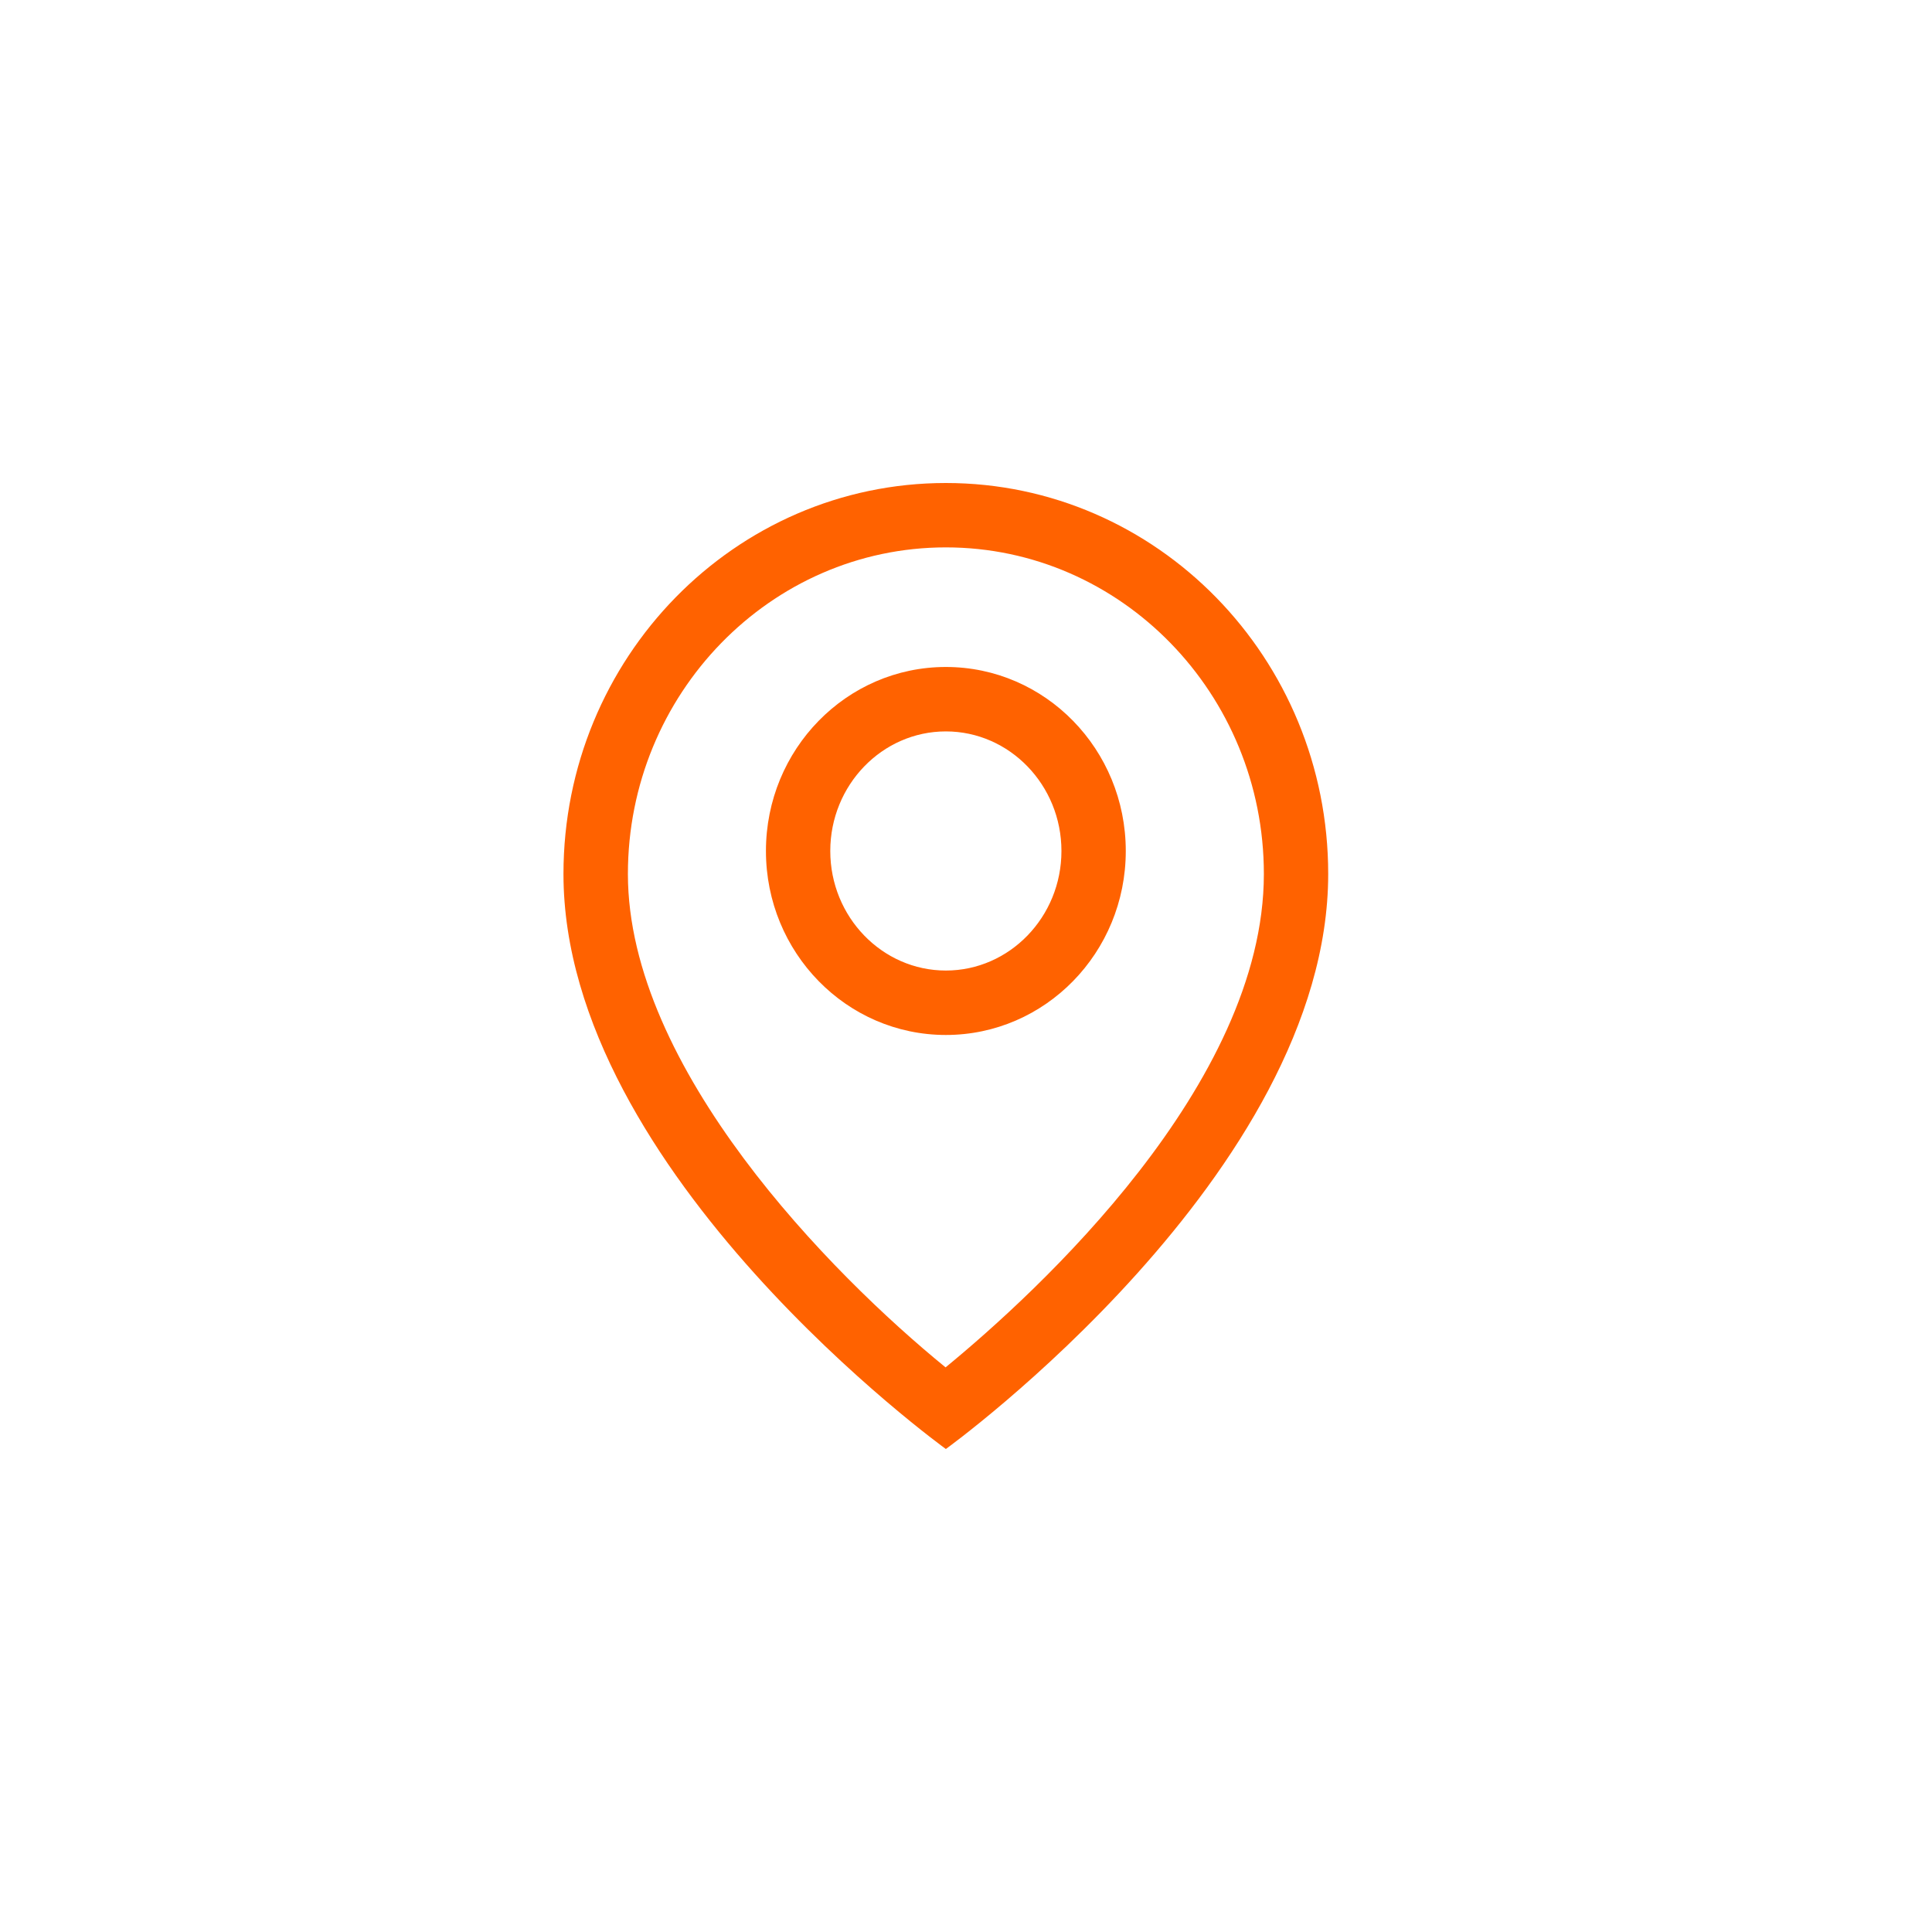 <svg width="40" height="40" viewBox="0 0 40 40" fill="none" xmlns="http://www.w3.org/2000/svg">
<path fill-rule="evenodd" clip-rule="evenodd" d="M19.583 10C15.211 10 11.666 13.625 11.666 18.095C11.666 24.285 19.583 30 19.583 30C19.583 30 27.499 24.285 27.499 18.095C27.499 13.625 23.954 10 19.583 10ZM19.583 11.333C23.213 11.333 26.167 14.367 26.167 18.095C26.167 22.453 21.468 26.757 19.577 28.31C17.205 26.377 13 22.115 13 18.095C13 14.367 15.953 11.333 19.583 11.333ZM15.858 17.619C15.858 15.514 17.526 13.809 19.583 13.809C21.64 13.809 23.308 15.514 23.308 17.619C23.308 19.723 21.64 21.428 19.583 21.428C17.526 21.428 15.858 19.723 15.858 17.619ZM21.976 17.619C21.976 16.253 20.901 15.143 19.583 15.143C18.265 15.143 17.19 16.253 17.19 17.619C17.19 18.984 18.265 20.094 19.583 20.094C20.901 20.094 21.976 18.984 21.976 17.619Z" fill="#FF6200"/>
</svg>
